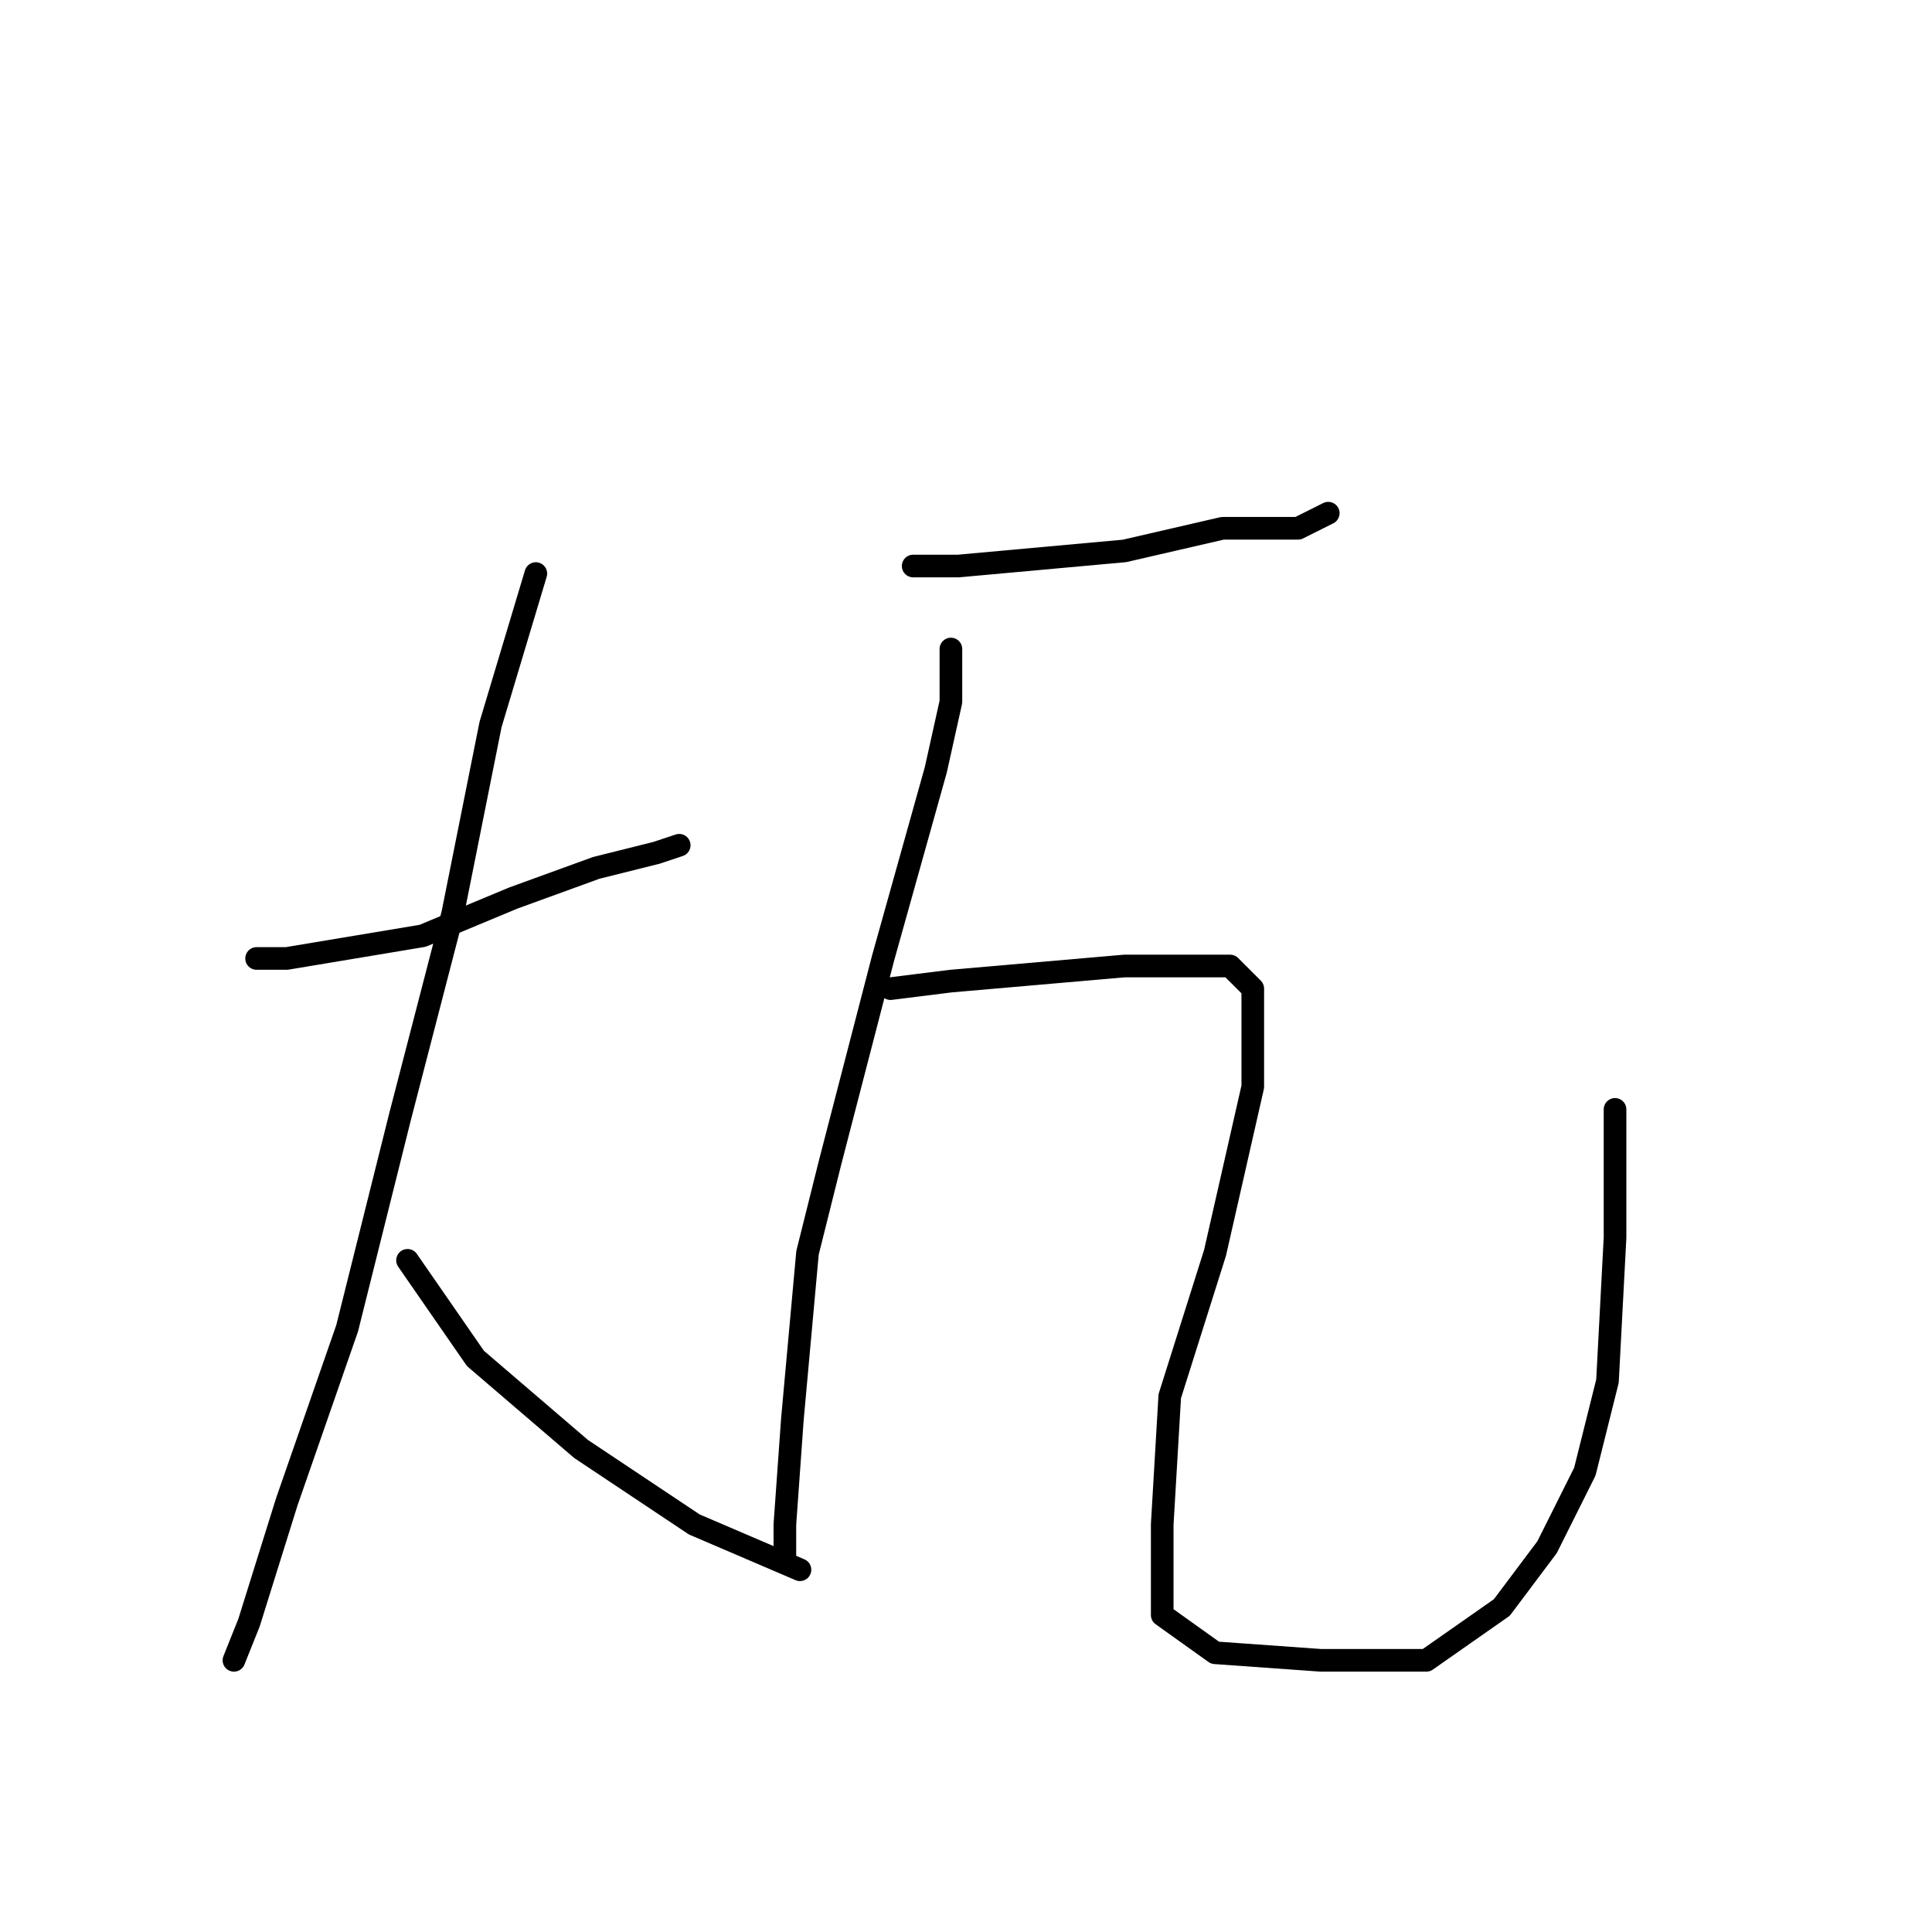 <?xml version="1.0" standalone="no"?>
    <svg width="256" height="256" xmlns="http://www.w3.org/2000/svg" version="1.1">
    <polyline stroke="black" stroke-width="3" stroke-linecap="round" fill="transparent" stroke-linejoin="round" points="34 127 38 127 56 124 68 119 79 115 87 113 90 112 90 112 " />
        <polyline stroke="black" stroke-width="3" stroke-linecap="round" fill="transparent" stroke-linejoin="round" points="71 76 65 96 60 121 53 148 46 176 38 199 33 215 31 220 31 220 " />
        <polyline stroke="black" stroke-width="3" stroke-linecap="round" fill="transparent" stroke-linejoin="round" points="54 167 63 180 77 192 92 202 106 208 106 208 " />
        <polyline stroke="black" stroke-width="3" stroke-linecap="round" fill="transparent" stroke-linejoin="round" points="121 75 127 75 149 73 162 70 167 70 172 70 176 68 176 68 " />
        <polyline stroke="black" stroke-width="3" stroke-linecap="round" fill="transparent" stroke-linejoin="round" points="126 86 126 93 124 102 117 127 110 154 107 166 105 188 104 202 104 206 104 206 " />
        <polyline stroke="black" stroke-width="3" stroke-linecap="round" fill="transparent" stroke-linejoin="round" points="118 131 126 130 149 128 156 128 163 128 166 131 166 144 161 166 155 185 154 202 154 214 161 219 175 220 189 220 199 213 205 205 210 195 213 183 214 164 214 147 214 147 " />
        </svg>